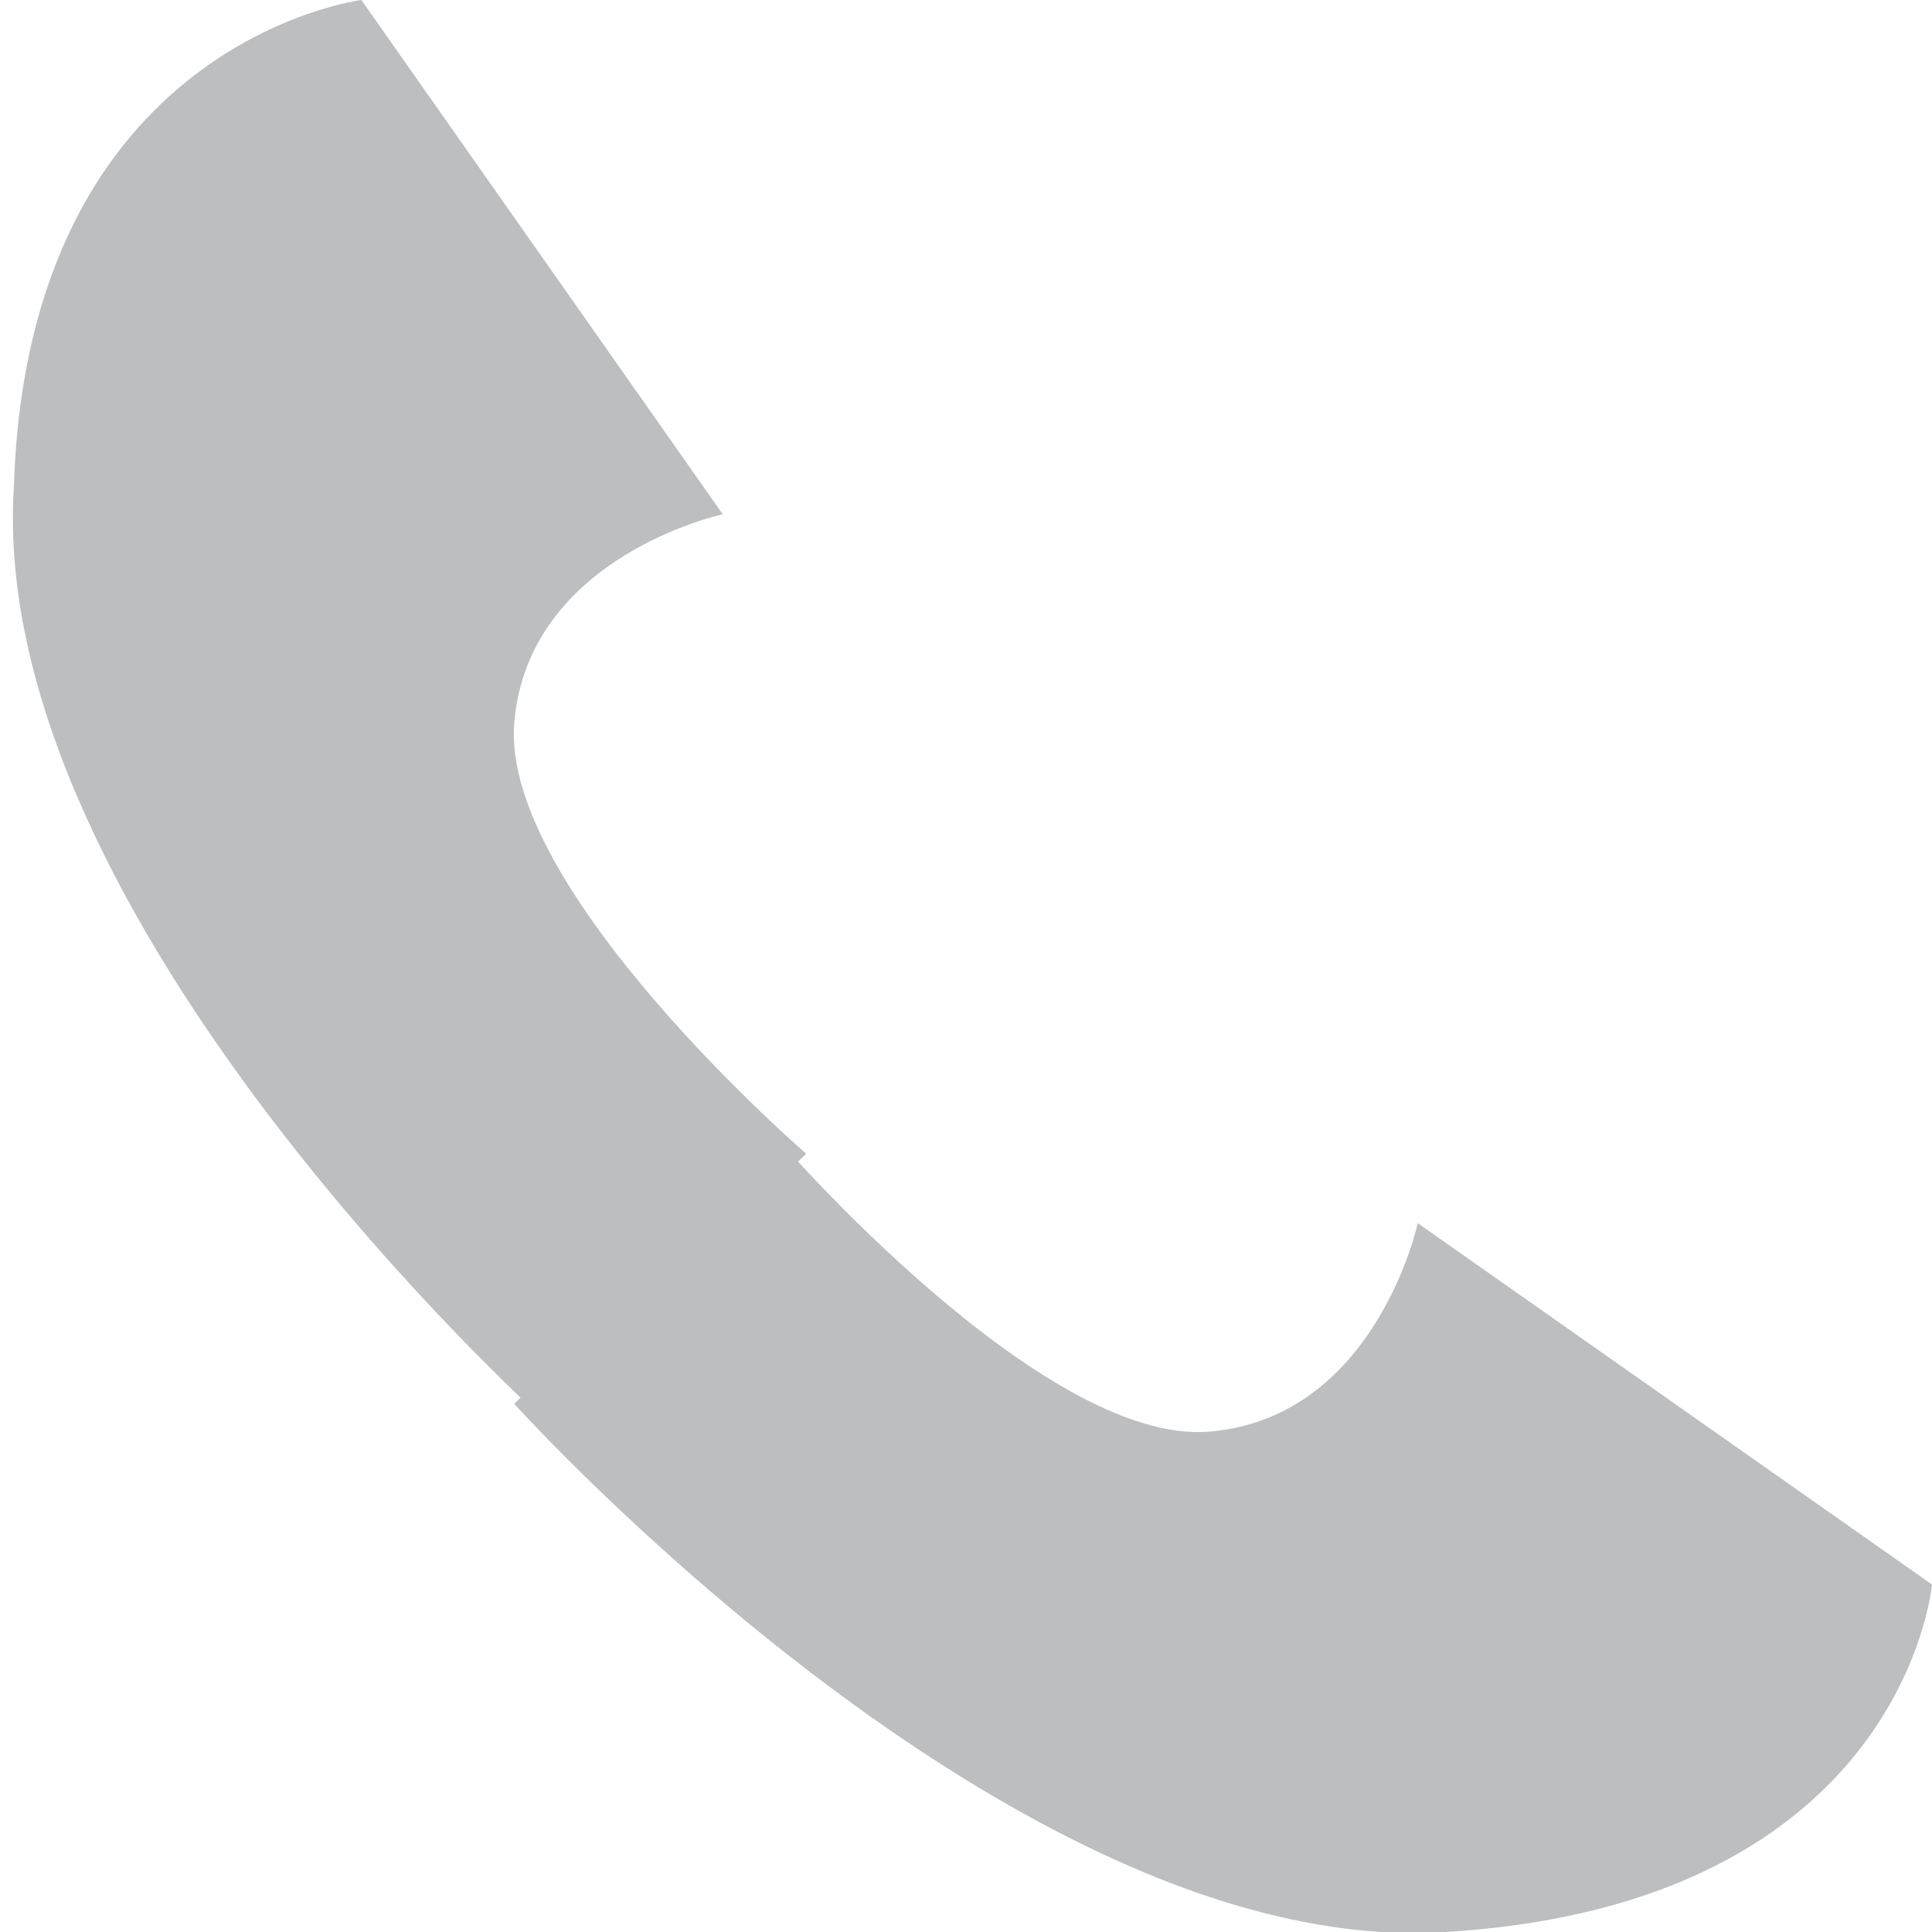 <?xml version="1.0" encoding="utf-8"?>
<!-- Generator: Adobe Illustrator 17.1.0, SVG Export Plug-In . SVG Version: 6.00 Build 0)  -->
<!DOCTYPE svg PUBLIC "-//W3C//DTD SVG 1.1//EN" "http://www.w3.org/Graphics/SVG/1.1/DTD/svg11.dtd">
<svg version="1.1" xmlns="http://www.w3.org/2000/svg" xmlns:xlink="http://www.w3.org/1999/xlink" x="0px" y="0px"
	 viewBox="0 0 13.9 13.9" enable-background="new 0 0 13.9 13.9" xml:space="preserve">
<g id="Слой_5">
	<g opacity="0.65">
		<g>
			<path fill="#999B9E" d="M2.6,0l2.6,3.7c0,0-1.4,0.3-1.5,1.5s2.1,3.1,2.1,3.1l-1.9,1.9c0,0-4-3.6-3.8-6.7C0.2,0.3,2.6,0,2.6,0z"/>
			<path fill="#999B9E" d="M13.9,11.4l-3.7-2.6c0,0-0.3,1.4-1.5,1.5S5.6,8.2,5.6,8.2l-1.9,1.9c0,0,3.6,4,6.7,3.8
				C13.7,13.7,13.9,11.4,13.9,11.4z"/>
		</g>
	</g>
</g>
</svg>
